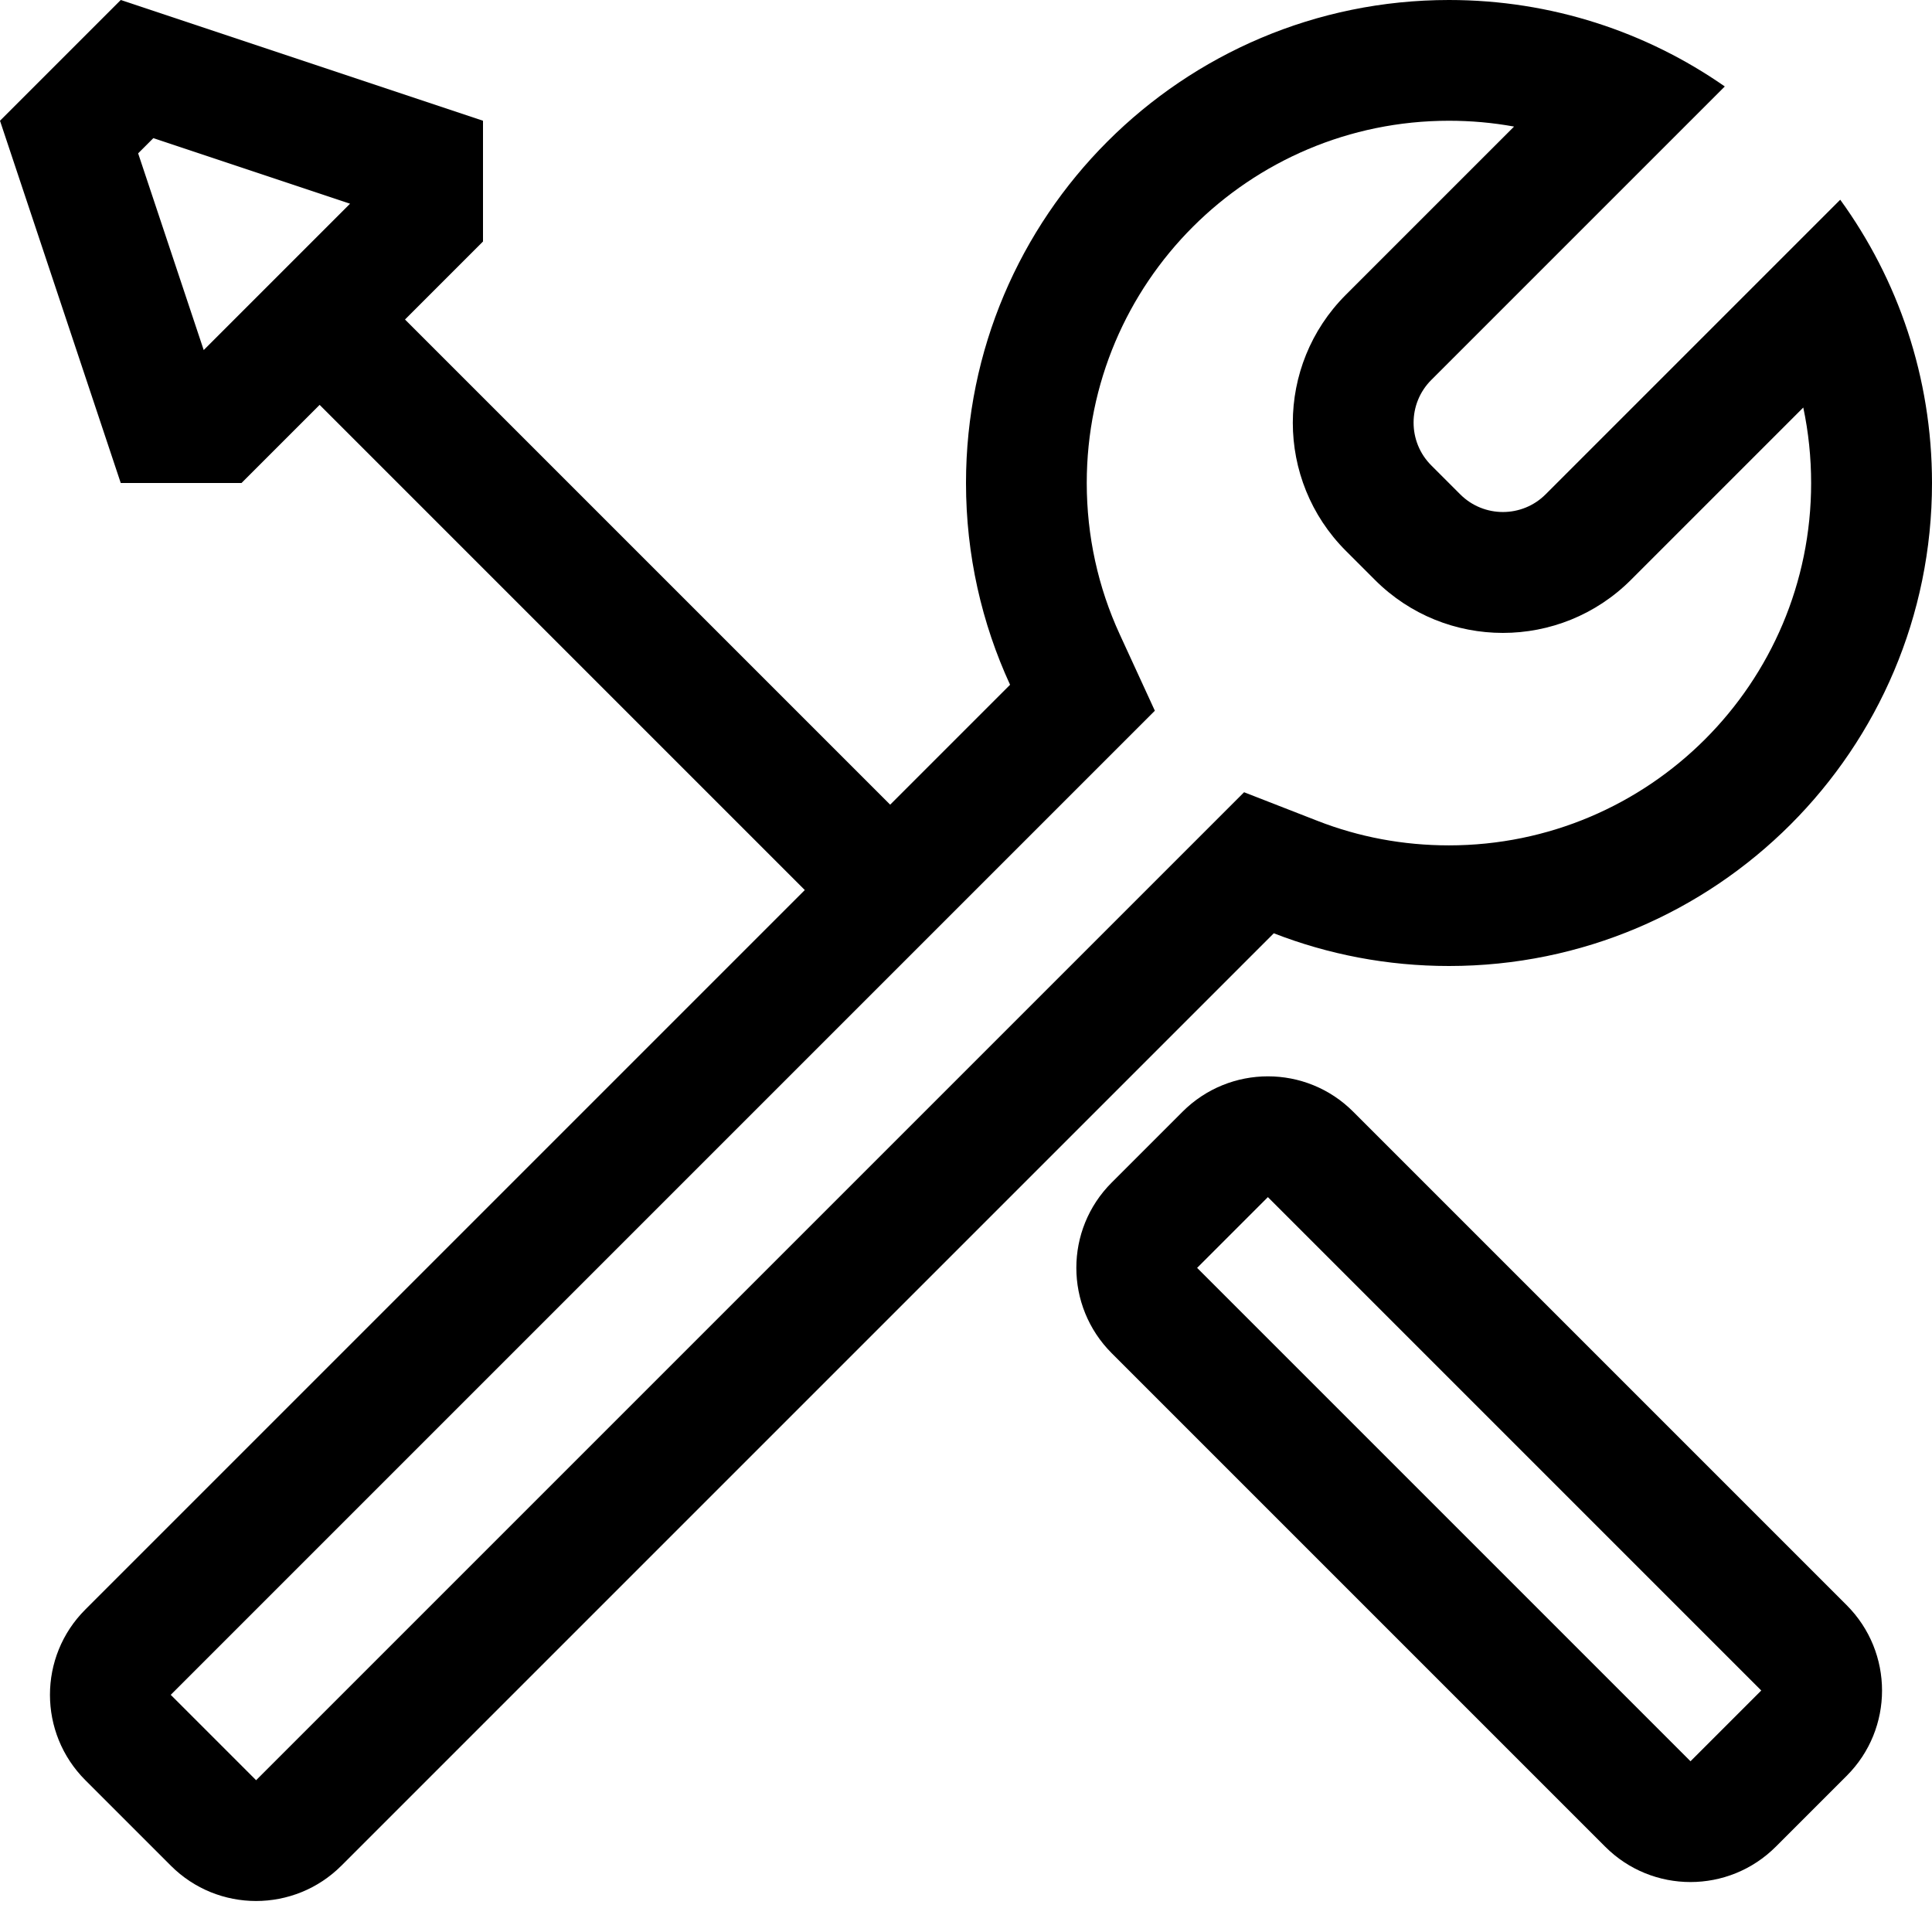 <!-- Generated by IcoMoon.io -->
<svg version="1.1" xmlns="http://www.w3.org/2000/svg" width="16" height="16" viewBox="0 0 16 16">
<title>tools</title>
<path d="M12.538 1.048c-0.176-0.032-0.355-0.048-0.538-0.048-1.657 0-3 1.343-3 3 0 0.439 0.094 0.864 0.273 1.253l0.291 0.633-8.15 8.15 0.707 0.707 8.182-8.182 0.608 0.237c0.343 0.134 0.71 0.203 1.088 0.203 1.657 0 3-1.343 3-3 0-0.213-0.022-0.423-0.065-0.626l-1.427 1.427c-0.586 0.586-1.536 0.586-2.121 0l-0.24-0.24c-0.586-0.586-0.586-1.536 0-2.121l1.391-1.391zM8.365 5.671c-0.234-0.508-0.365-1.074-0.365-1.671 0-2.209 1.791-4 4-4 0.849 0 1.637 0.265 2.284 0.716l-2.431 2.431c-0.195 0.195-0.195 0.512 0 0.707l0.24 0.24c0.195 0.195 0.512 0.195 0.707 0l2.44-2.44c0.478 0.659 0.76 1.47 0.76 2.346 0 2.209-1.791 4-4 4-0.512 0-1.001-0.096-1.451-0.271l-7.721 7.721c-0.391 0.391-1.024 0.391-1.414 0l-0.707-0.707c-0.391-0.391-0.391-1.024 0-1.414l7.658-7.658z"></path>
<path d="M10.5 9.914l-0.586 0.586 4.086 4.086 0.586-0.586-4.086-4.086zM11.207 9.207l4.086 4.086c0.391 0.391 0.391 1.024 0 1.414l-0.586 0.586c-0.391 0.391-1.024 0.391-1.414 0l-4.086-4.086c-0.391-0.391-0.391-1.024 0-1.414l0.586-0.586c0.391-0.391 1.024-0.391 1.414 0z"></path>
<path d="M1.27 1.144l-0.126 0.126 0.543 1.629 1.212-1.212-1.629-0.543zM2 4h-1l-1-3 1-1 3 1v1l-0.646 0.646 4.5 4.5-0.707 0.707-4.5-4.5-0.646 0.646z"></path>
</svg>
